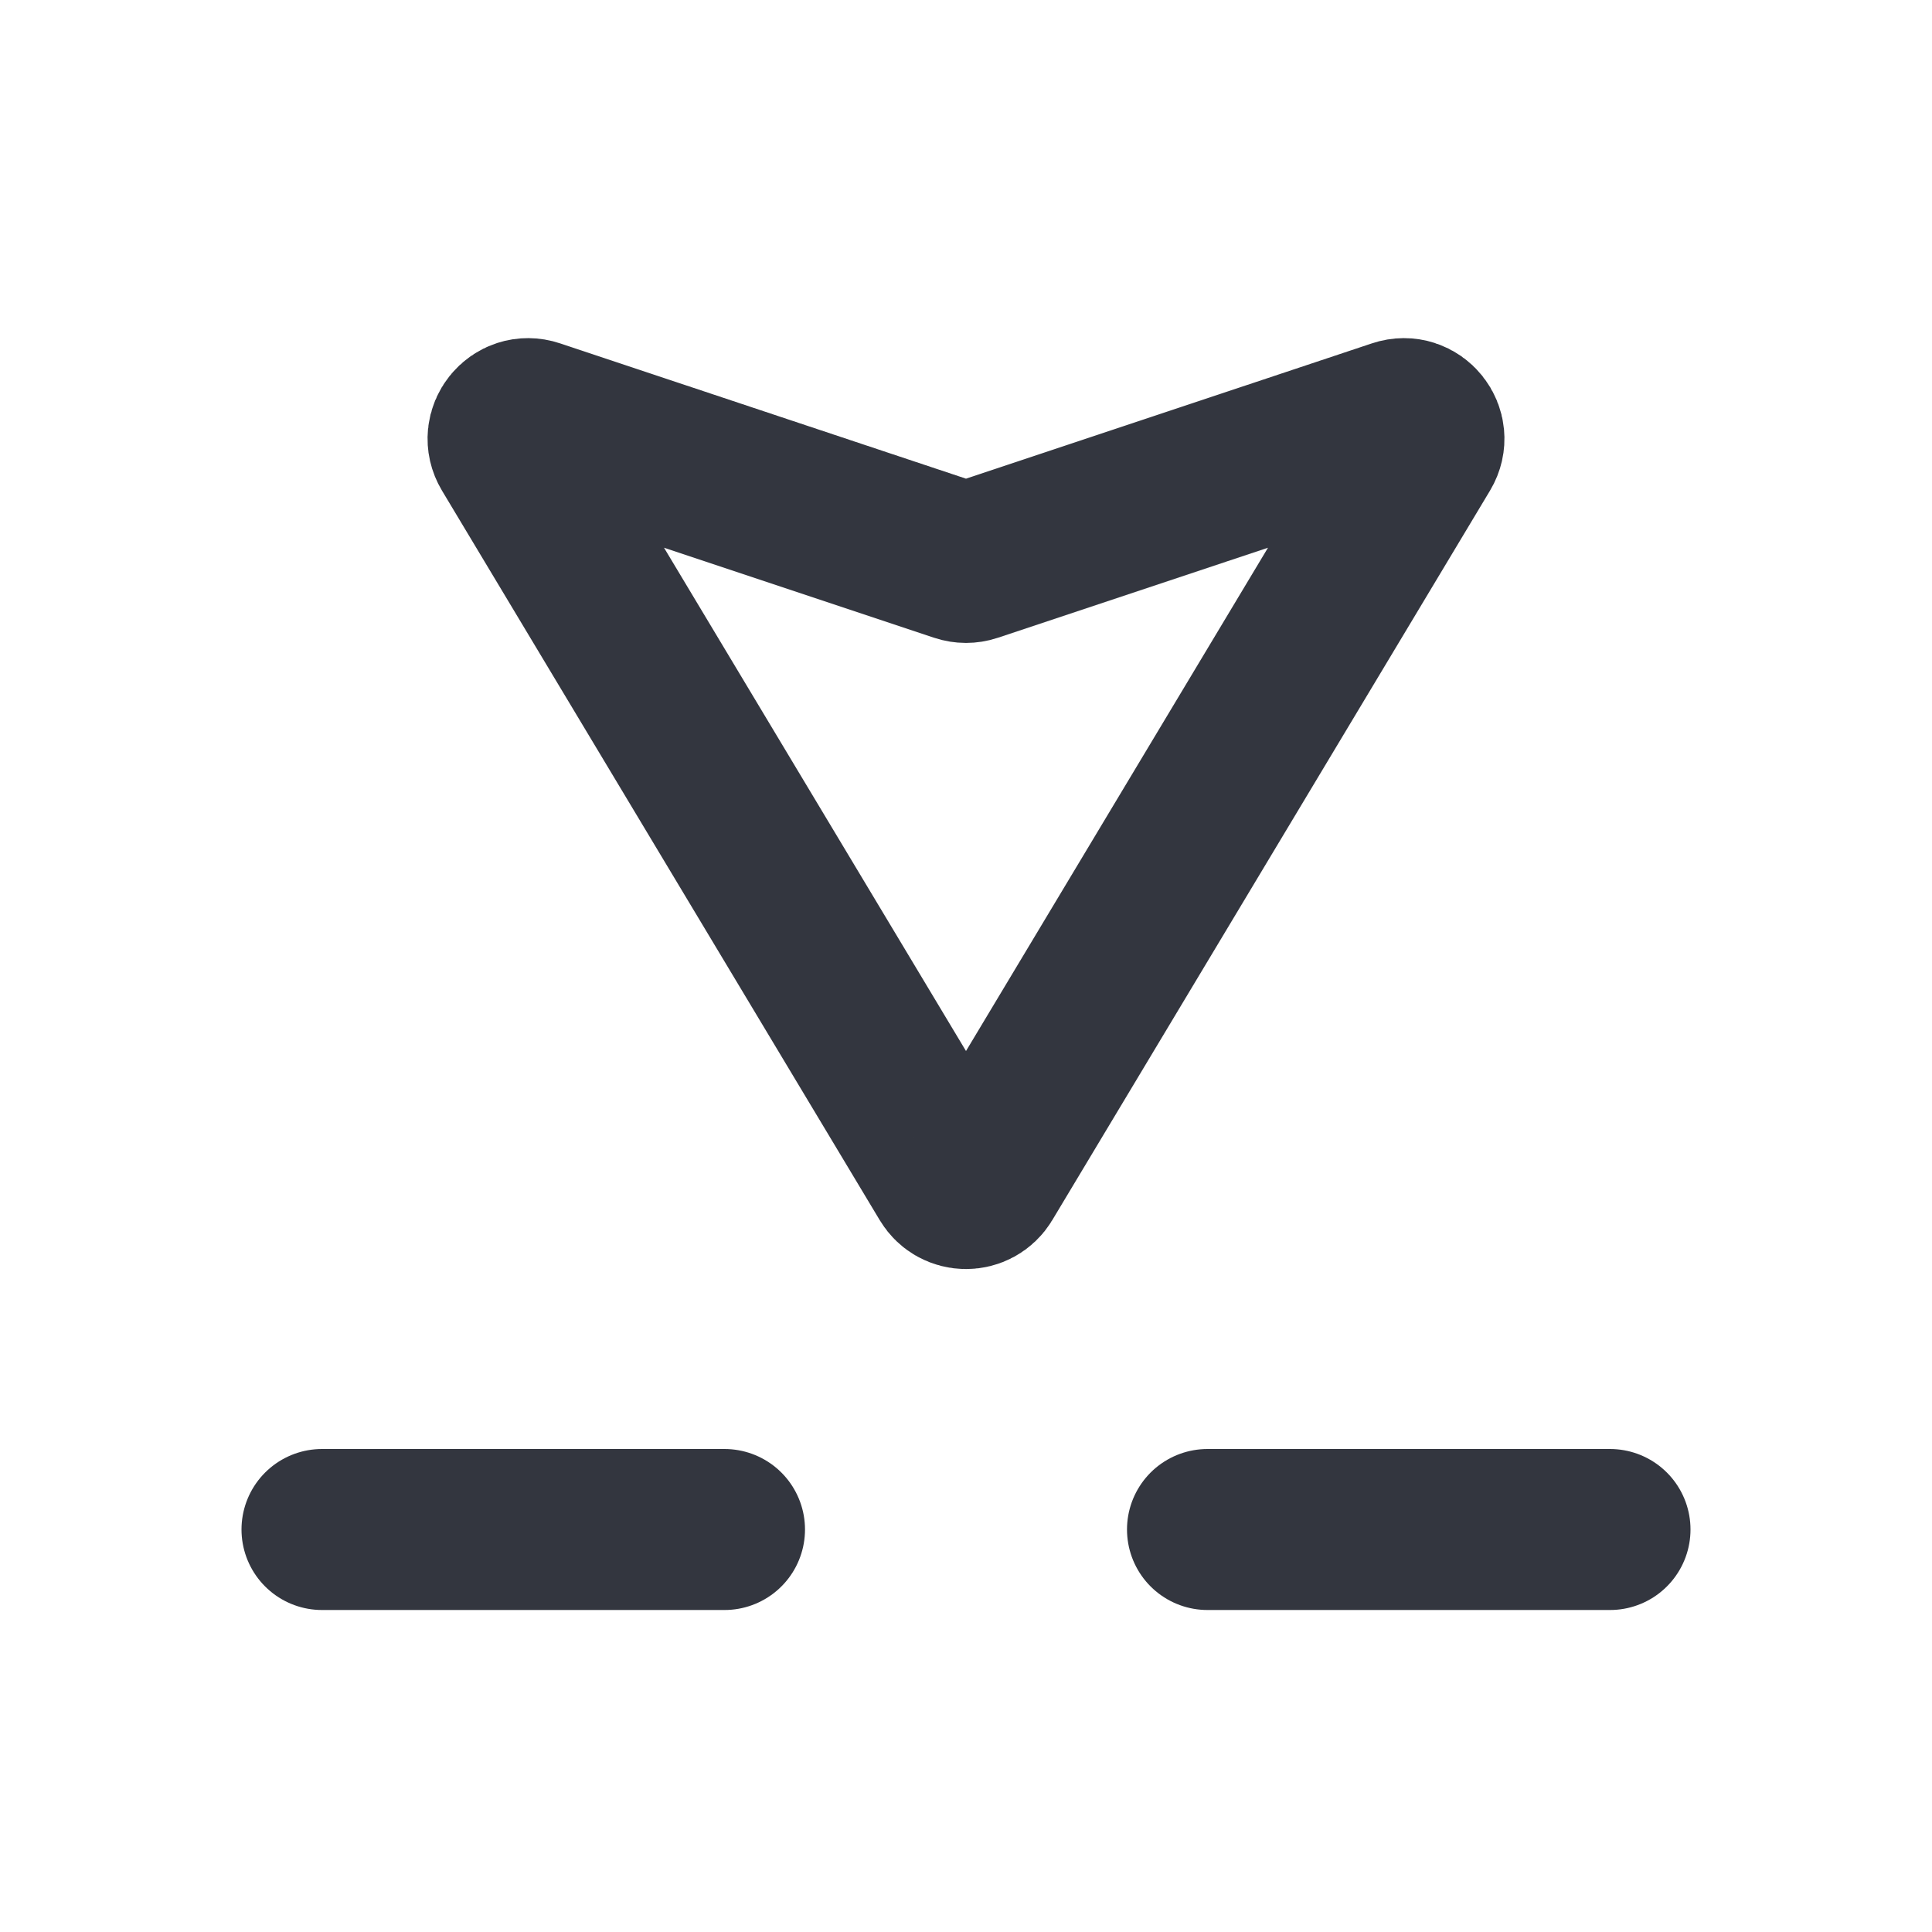 <svg width="48" height="48" viewBox="0 0 24 24" fill="none" xmlns="http://www.w3.org/2000/svg">
<path d="M17.652 5.58L12.214 14.643C12.117 14.805 11.883 14.805 11.786 14.643L6.348 5.58C6.228 5.38 6.421 5.14 6.641 5.214L11.921 6.974C11.972 6.991 12.028 6.991 12.079 6.974L17.359 5.214C17.579 5.14 17.772 5.38 17.652 5.58Z" stroke="#33363F" stroke-width="2" stroke-linecap="round"/>
<path d="M4 19H9" stroke="#33363F" stroke-width="2" stroke-linecap="round"/>
<path d="M15 19H20" stroke="#33363F" stroke-width="2" stroke-linecap="round"/>
</svg>
